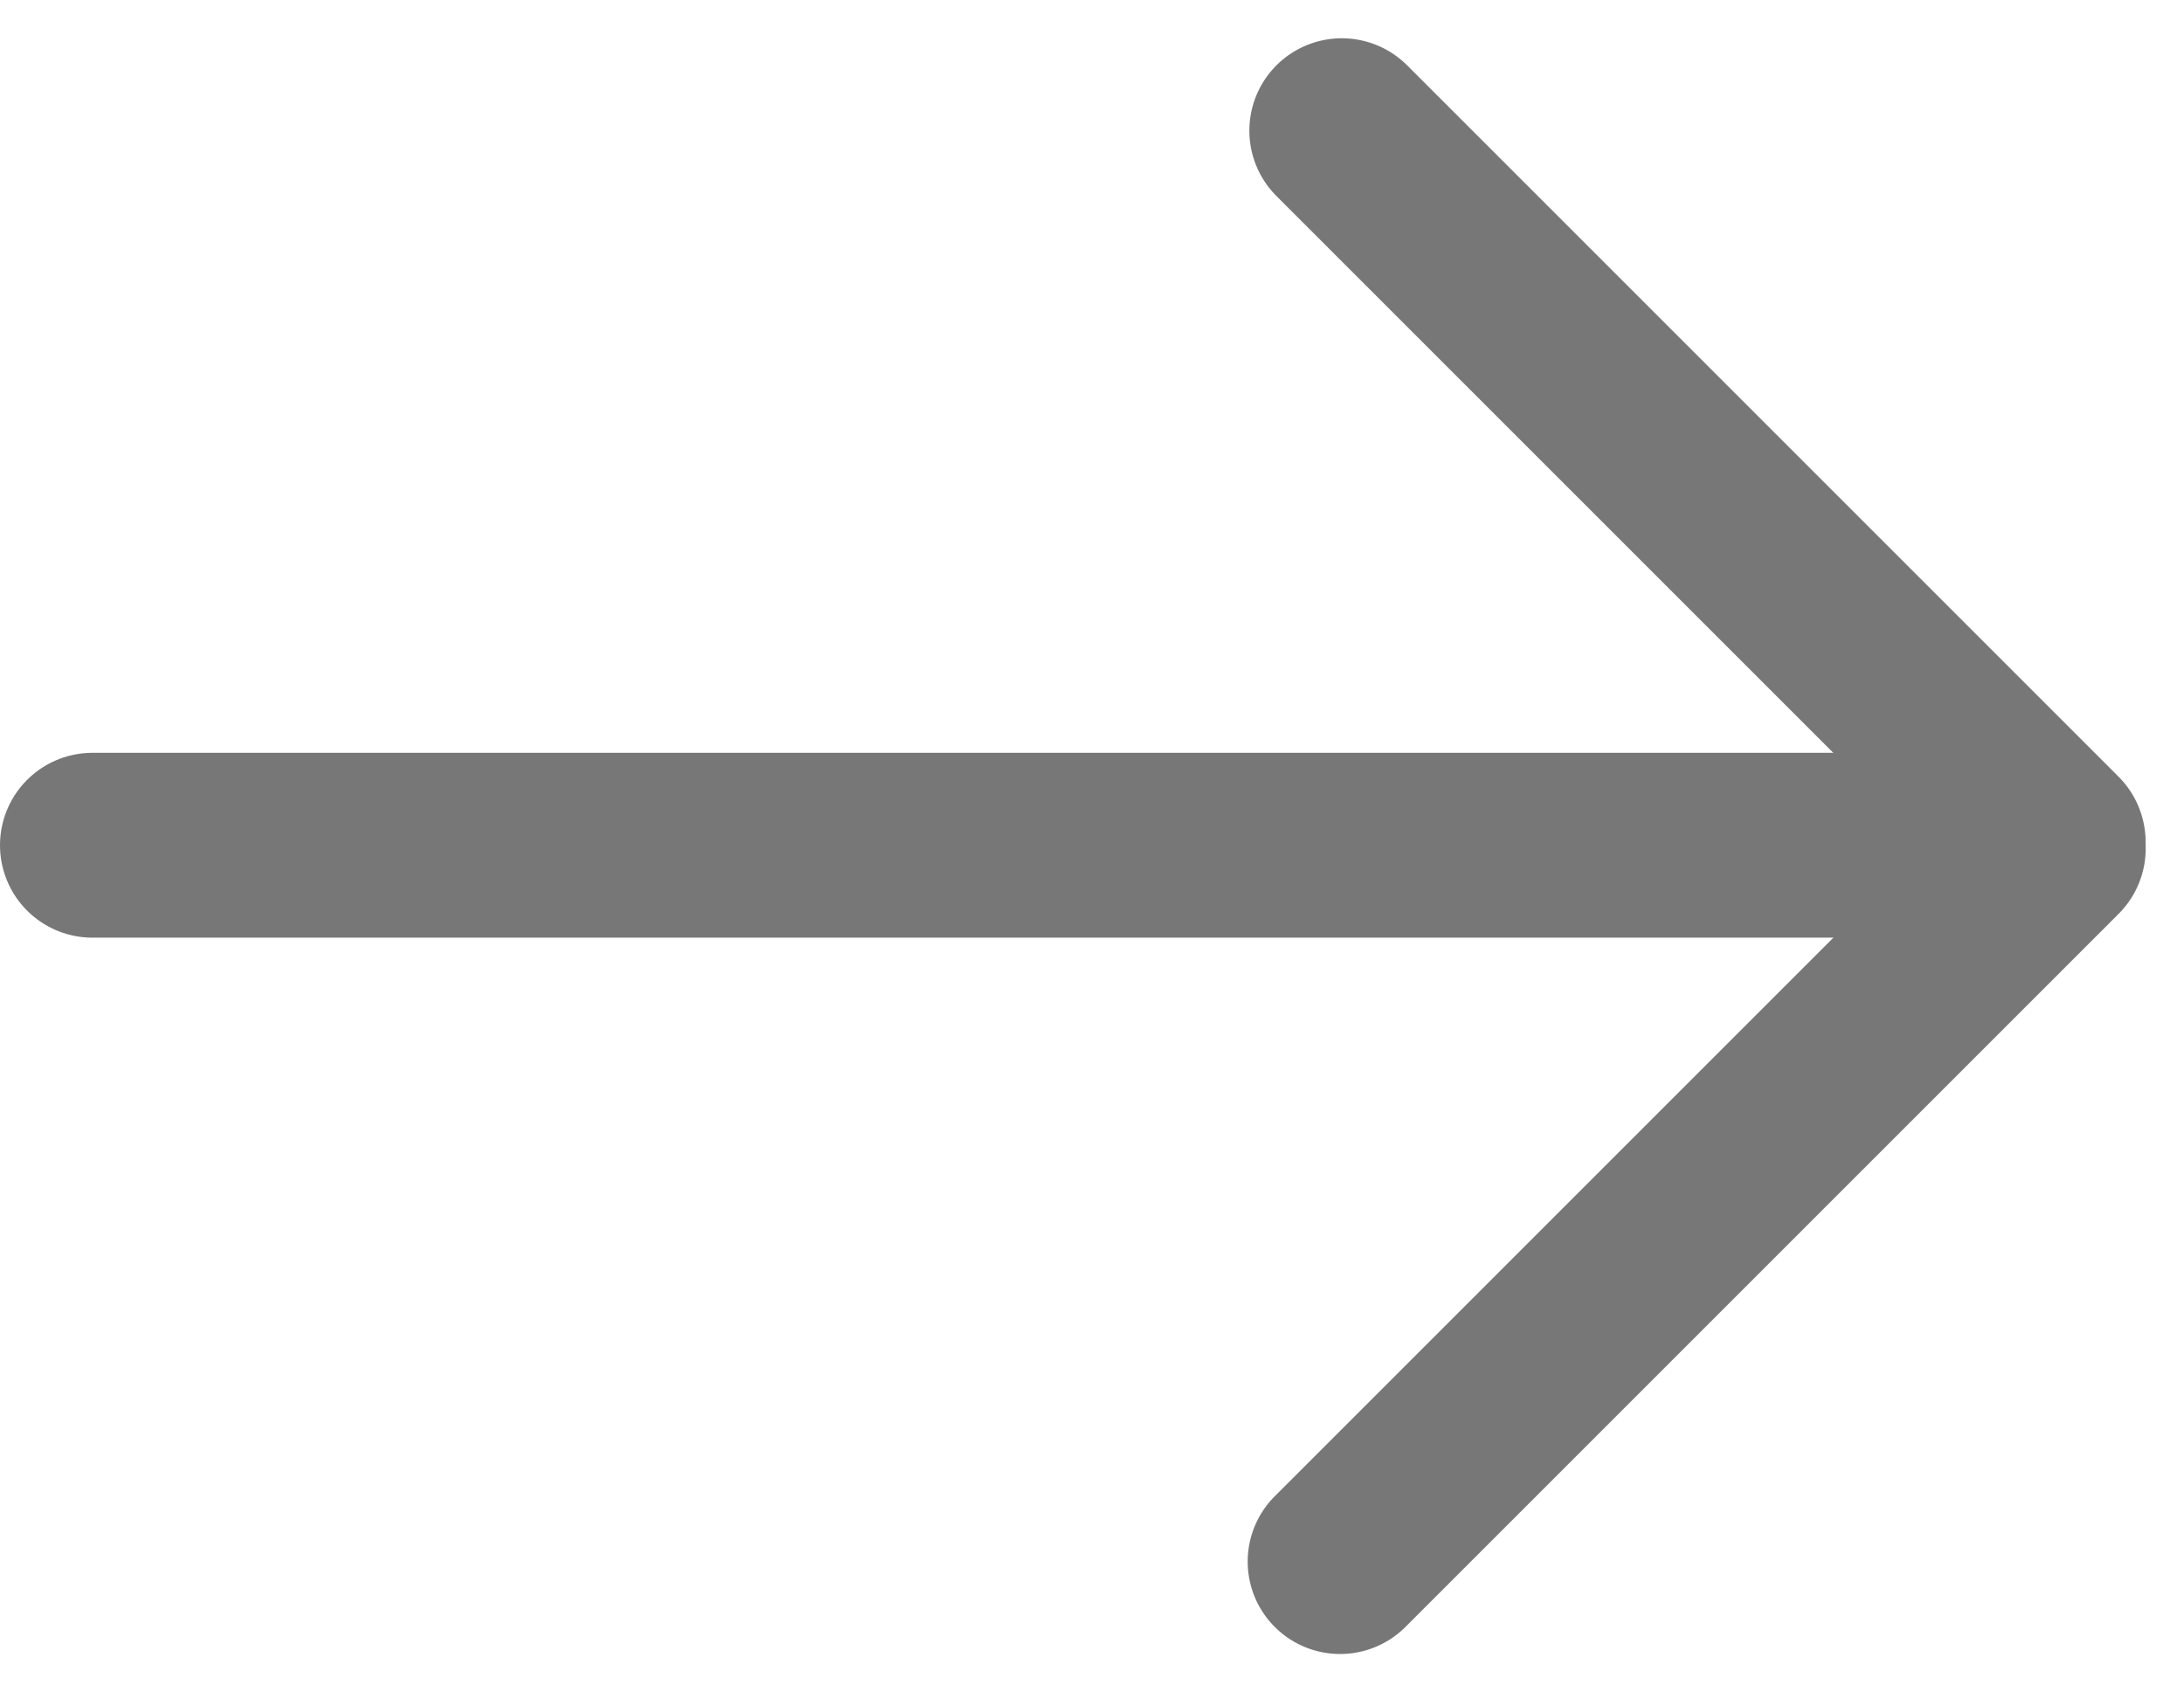 <svg xmlns="http://www.w3.org/2000/svg" width="35.445" height="27.468" viewBox="0 0 35.445 27.468">
  <g id="handpicked-arrow" transform="translate(-86.62 -1363.229)">
    <path id="Path_5913" data-name="Path 5913" d="M15083.932-5996.091h30.824" transform="translate(-14995.812 7373.039)" fill="none" stroke="#777" stroke-linecap="round" stroke-width="3"/>
    <g id="Group_3539" data-name="Group 3539" transform="translate(-68.371 -71.418)">
      <path id="Path_5914" data-name="Path 5914" d="M15058.537-5996.091h16.328" transform="translate(-14711.103 -4971.349) rotate(45)" fill="none" stroke="#777" stroke-linecap="round" stroke-width="3"/>
      <path id="Path_5915" data-name="Path 5915" d="M0,0H16.369" transform="translate(176.74 1459.993) rotate(-45)" fill="none" stroke="#777" stroke-linecap="round" stroke-width="3"/>
    </g>
  </g>
</svg>
